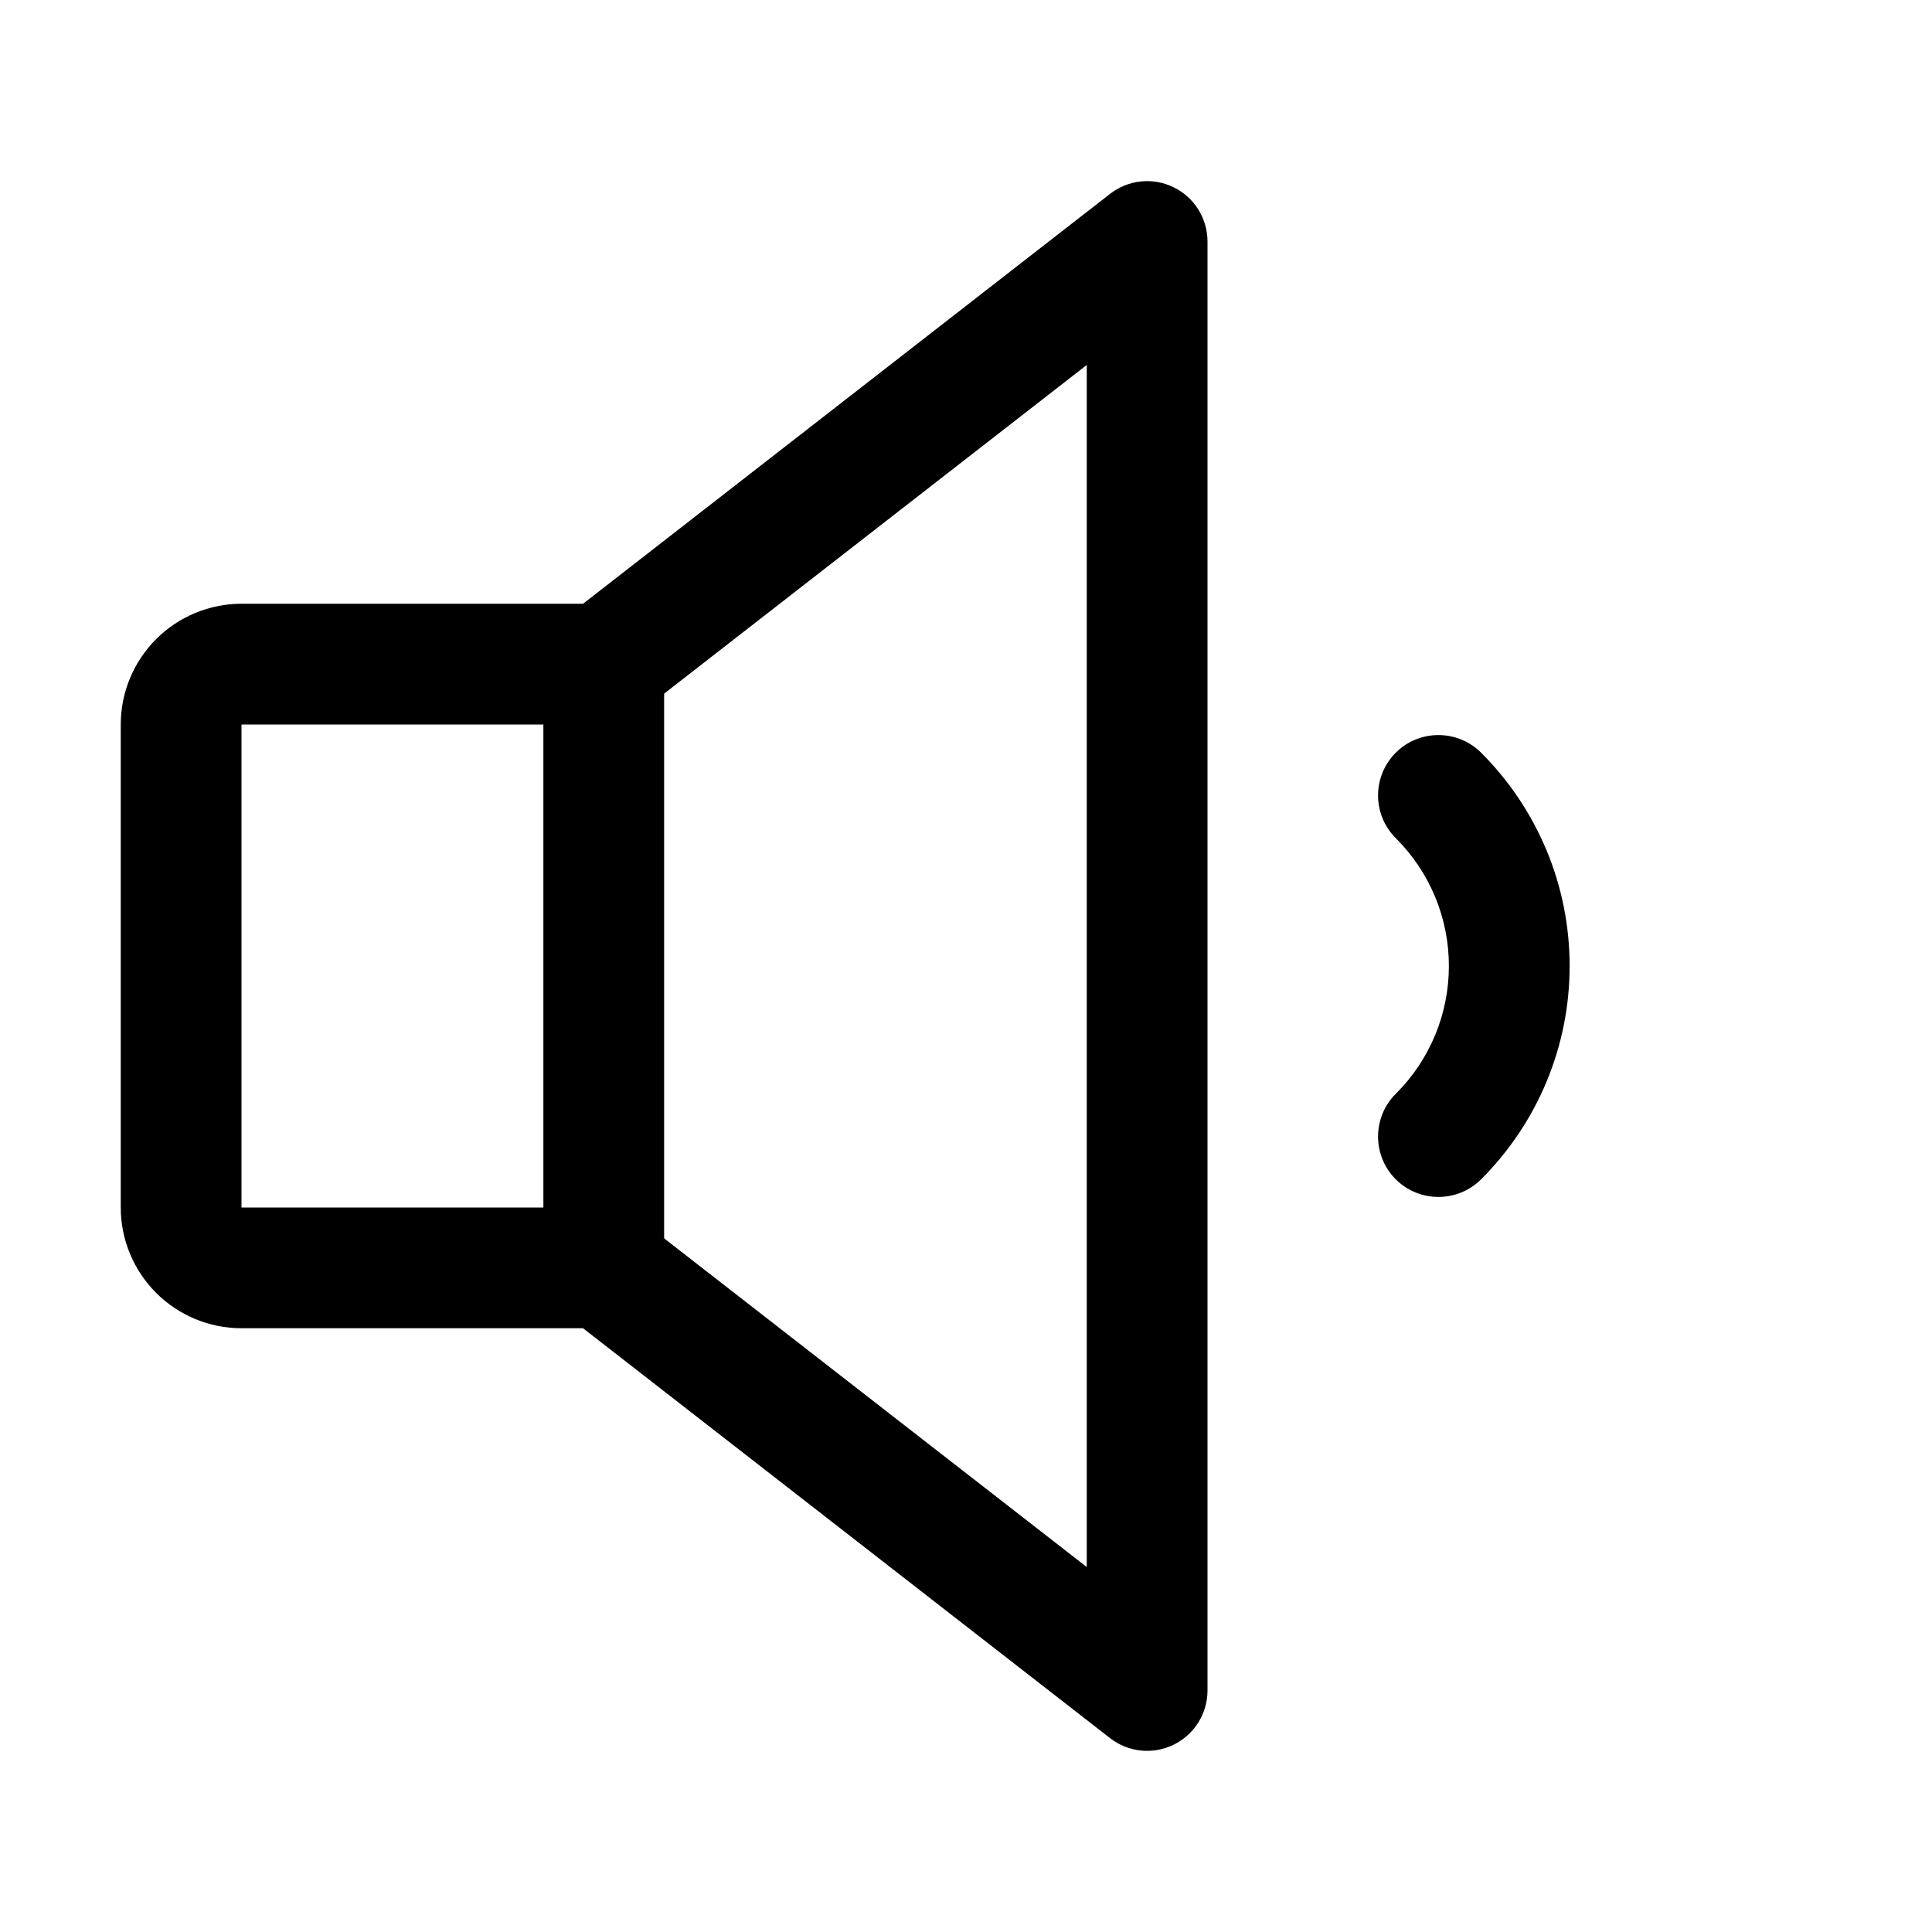 <svg width="32" height="32" viewBox="0 0 32 32" fill="none" xmlns="http://www.w3.org/2000/svg">
<path fill-rule="evenodd" clip-rule="evenodd" d="M19.439 3.102C19.782 3.269 20 3.618 20 4V28C20 28.382 19.782 28.73 19.439 28.898C19.096 29.066 18.688 29.024 18.386 28.789L9.657 22H4C3.47 22 2.961 21.789 2.586 21.414C2.211 21.039 2 20.53 2 20V12C2 11.47 2.211 10.961 2.586 10.586C2.961 10.211 3.47 10 4 10H9.657L18.386 3.211C18.688 2.976 19.096 2.934 19.439 3.102ZM18 6.045L10.614 11.789C10.438 11.926 10.222 12 10 12H4V20H10C10.222 20 10.438 20.074 10.614 20.211L18 25.955V6.045Z" fill="black"/>
<path fill-rule="evenodd" clip-rule="evenodd" d="M10 10C10.552 10 11 10.448 11 11V21C11 21.552 10.552 22 10 22C9.448 22 9 21.552 9 21V11C9 10.448 9.448 10 10 10Z" fill="black"/>
<path fill-rule="evenodd" clip-rule="evenodd" d="M23.116 12.469C23.506 12.078 24.14 12.077 24.531 12.466C24.996 12.93 25.365 13.481 25.617 14.087C25.869 14.693 25.998 15.343 25.998 16C25.998 16.657 25.869 17.307 25.617 17.913C25.365 18.519 24.996 19.07 24.531 19.534C24.14 19.923 23.506 19.922 23.116 19.531C22.727 19.14 22.728 18.506 23.119 18.116C23.398 17.839 23.619 17.509 23.77 17.146C23.921 16.783 23.998 16.393 23.998 16C23.998 15.607 23.921 15.217 23.77 14.854C23.619 14.491 23.398 14.161 23.119 13.883C22.728 13.494 22.727 12.861 23.116 12.469Z" fill="black"/>
</svg>
